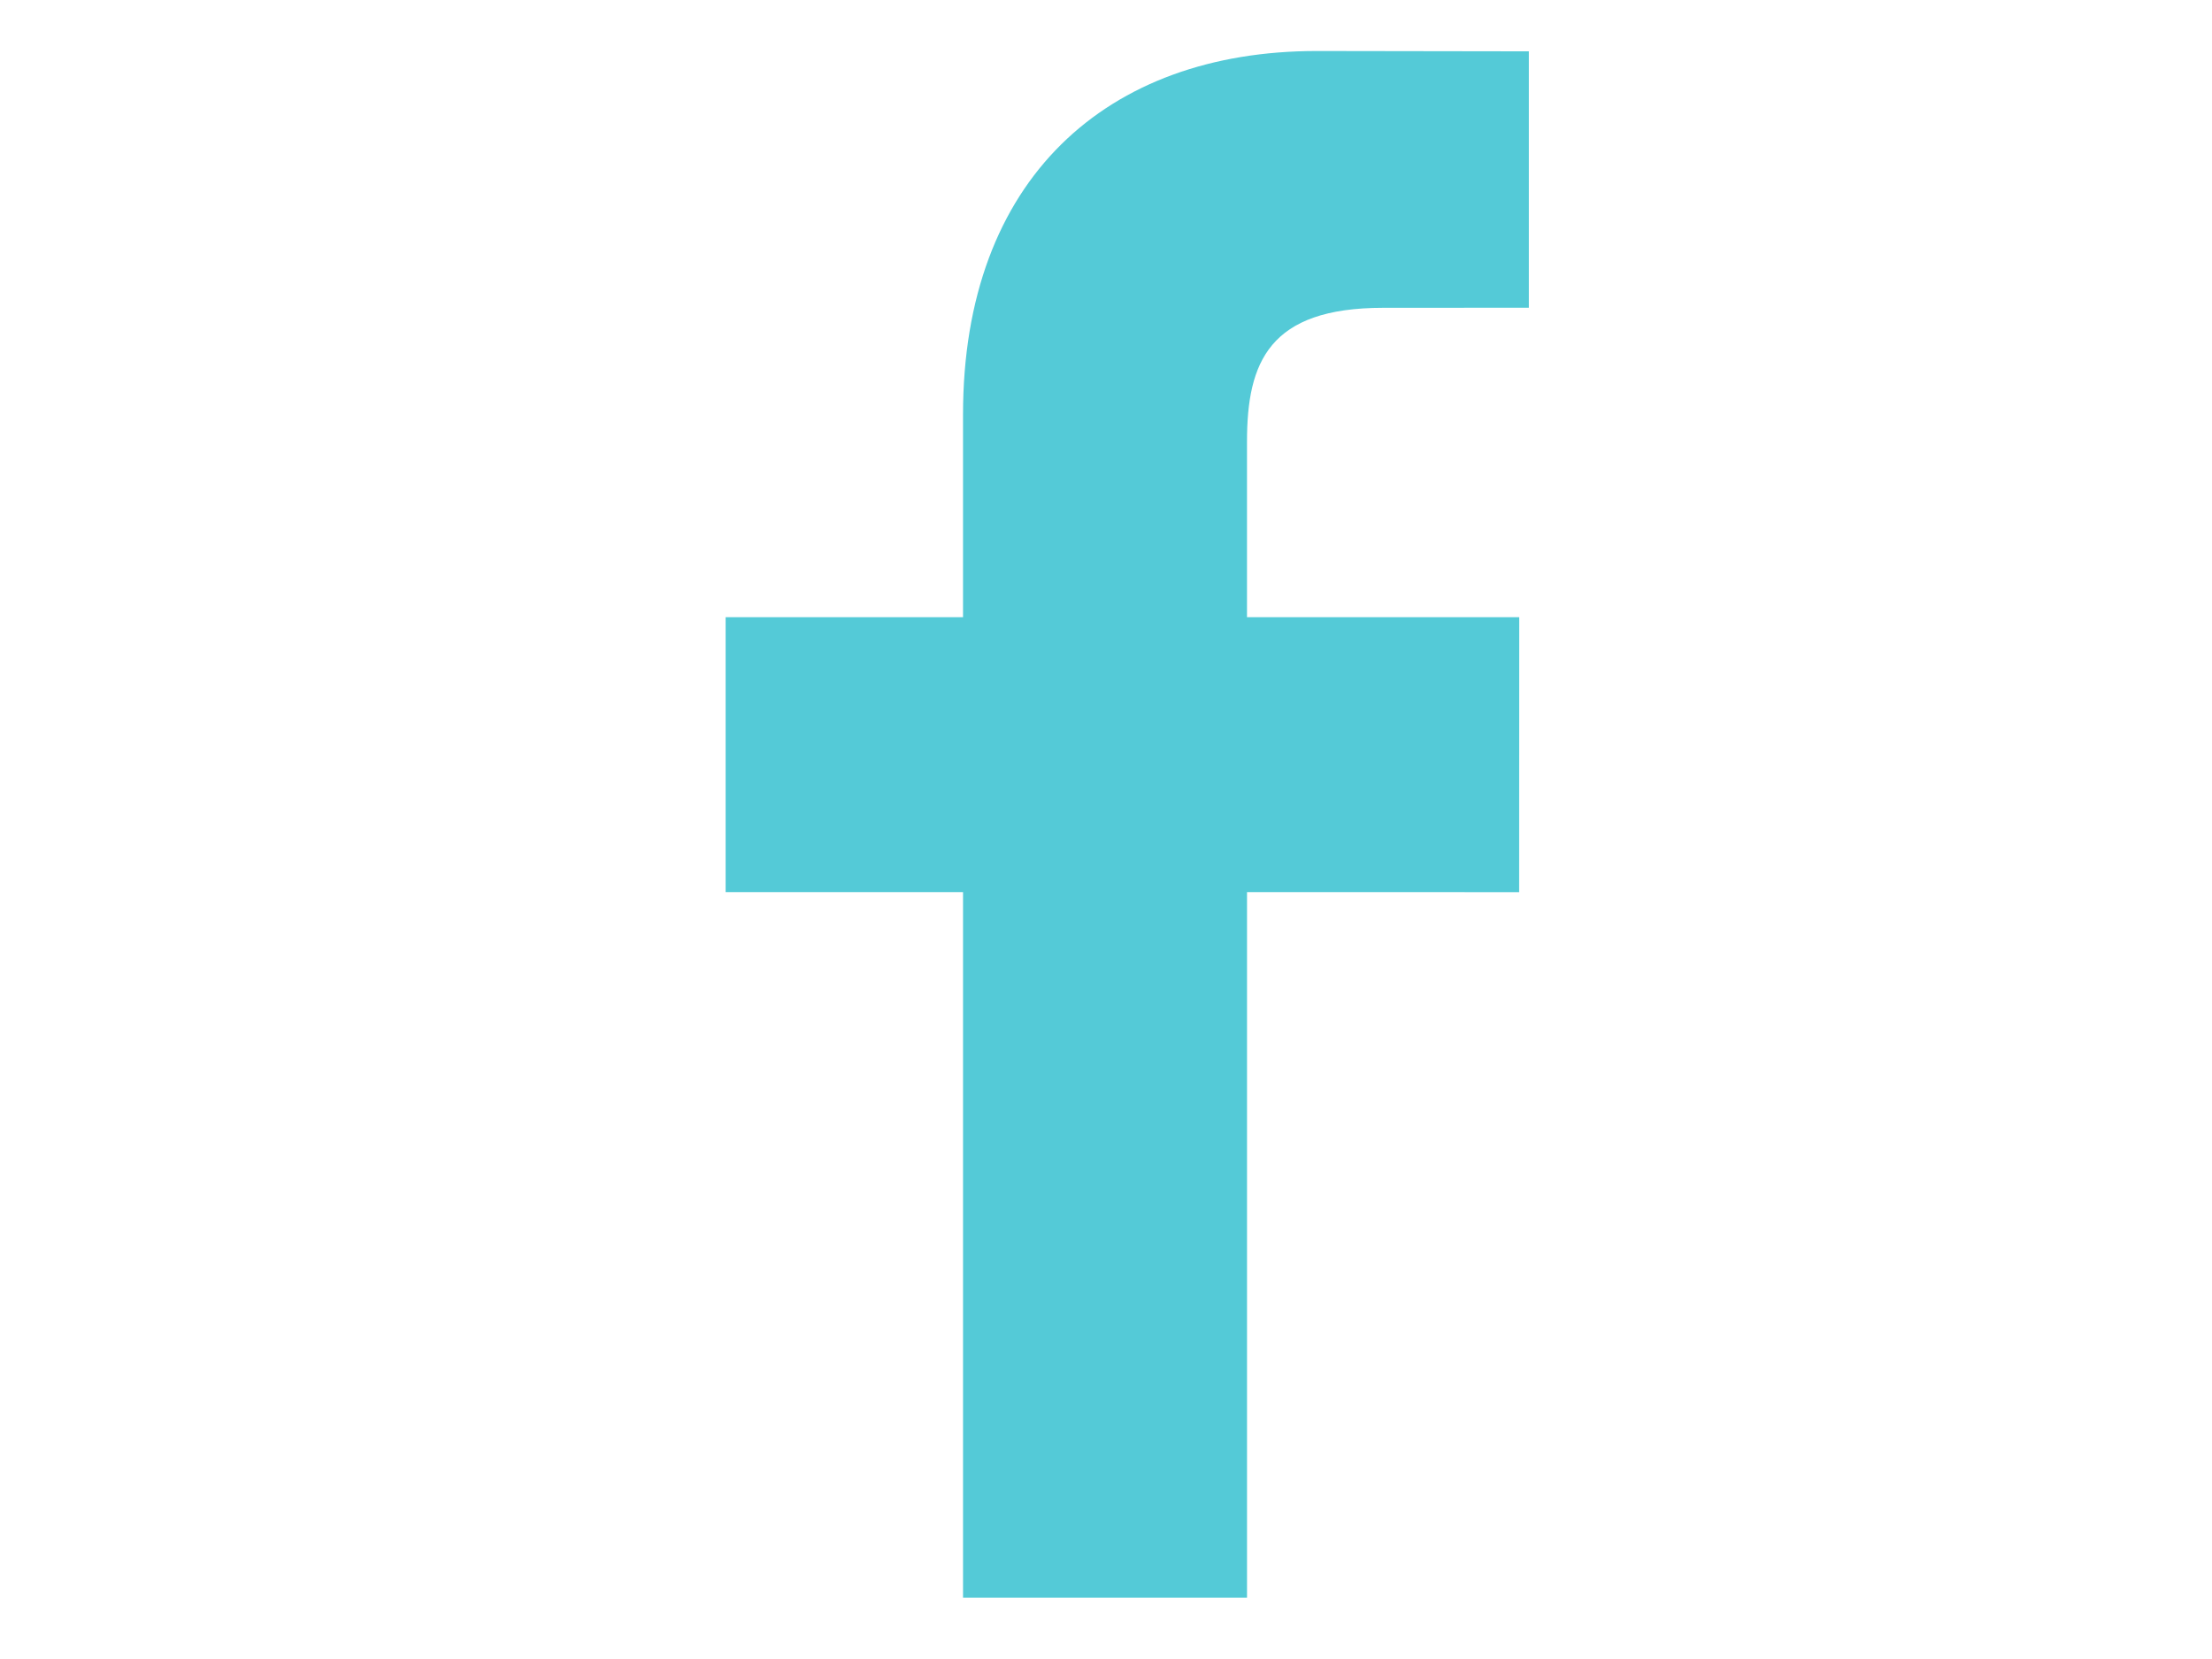 <?xml version="1.0" encoding="utf-8"?>
<!-- Generator: Adobe Illustrator 17.0.0, SVG Export Plug-In . SVG Version: 6.00 Build 0)  -->
<!DOCTYPE svg PUBLIC "-//W3C//DTD SVG 1.1//EN" "http://www.w3.org/Graphics/SVG/1.1/DTD/svg11.dtd">
<svg version="1.1" id="Layer_1" xmlns="http://www.w3.org/2000/svg" xmlns:xlink="http://www.w3.org/1999/xlink" x="0px" y="0px"
	 width="1024px" height="768px" viewBox="0 0 1024 768" enable-background="new 0 0 1024 768" xml:space="preserve">
<path fill="#54CAD7" d="M707.743,142.457l-67.393,0.033c-52.847,0-63.077,25.119-63.077,61.964v81.261h126.029l-0.042,127.283
	H577.281v326.602H445.816V412.999H335.914V285.716h109.901v-93.859c0-108.931,66.54-168.244,163.719-168.244l98.208,0.151
	L707.743,142.457L707.743,142.457z"/>
</svg>
